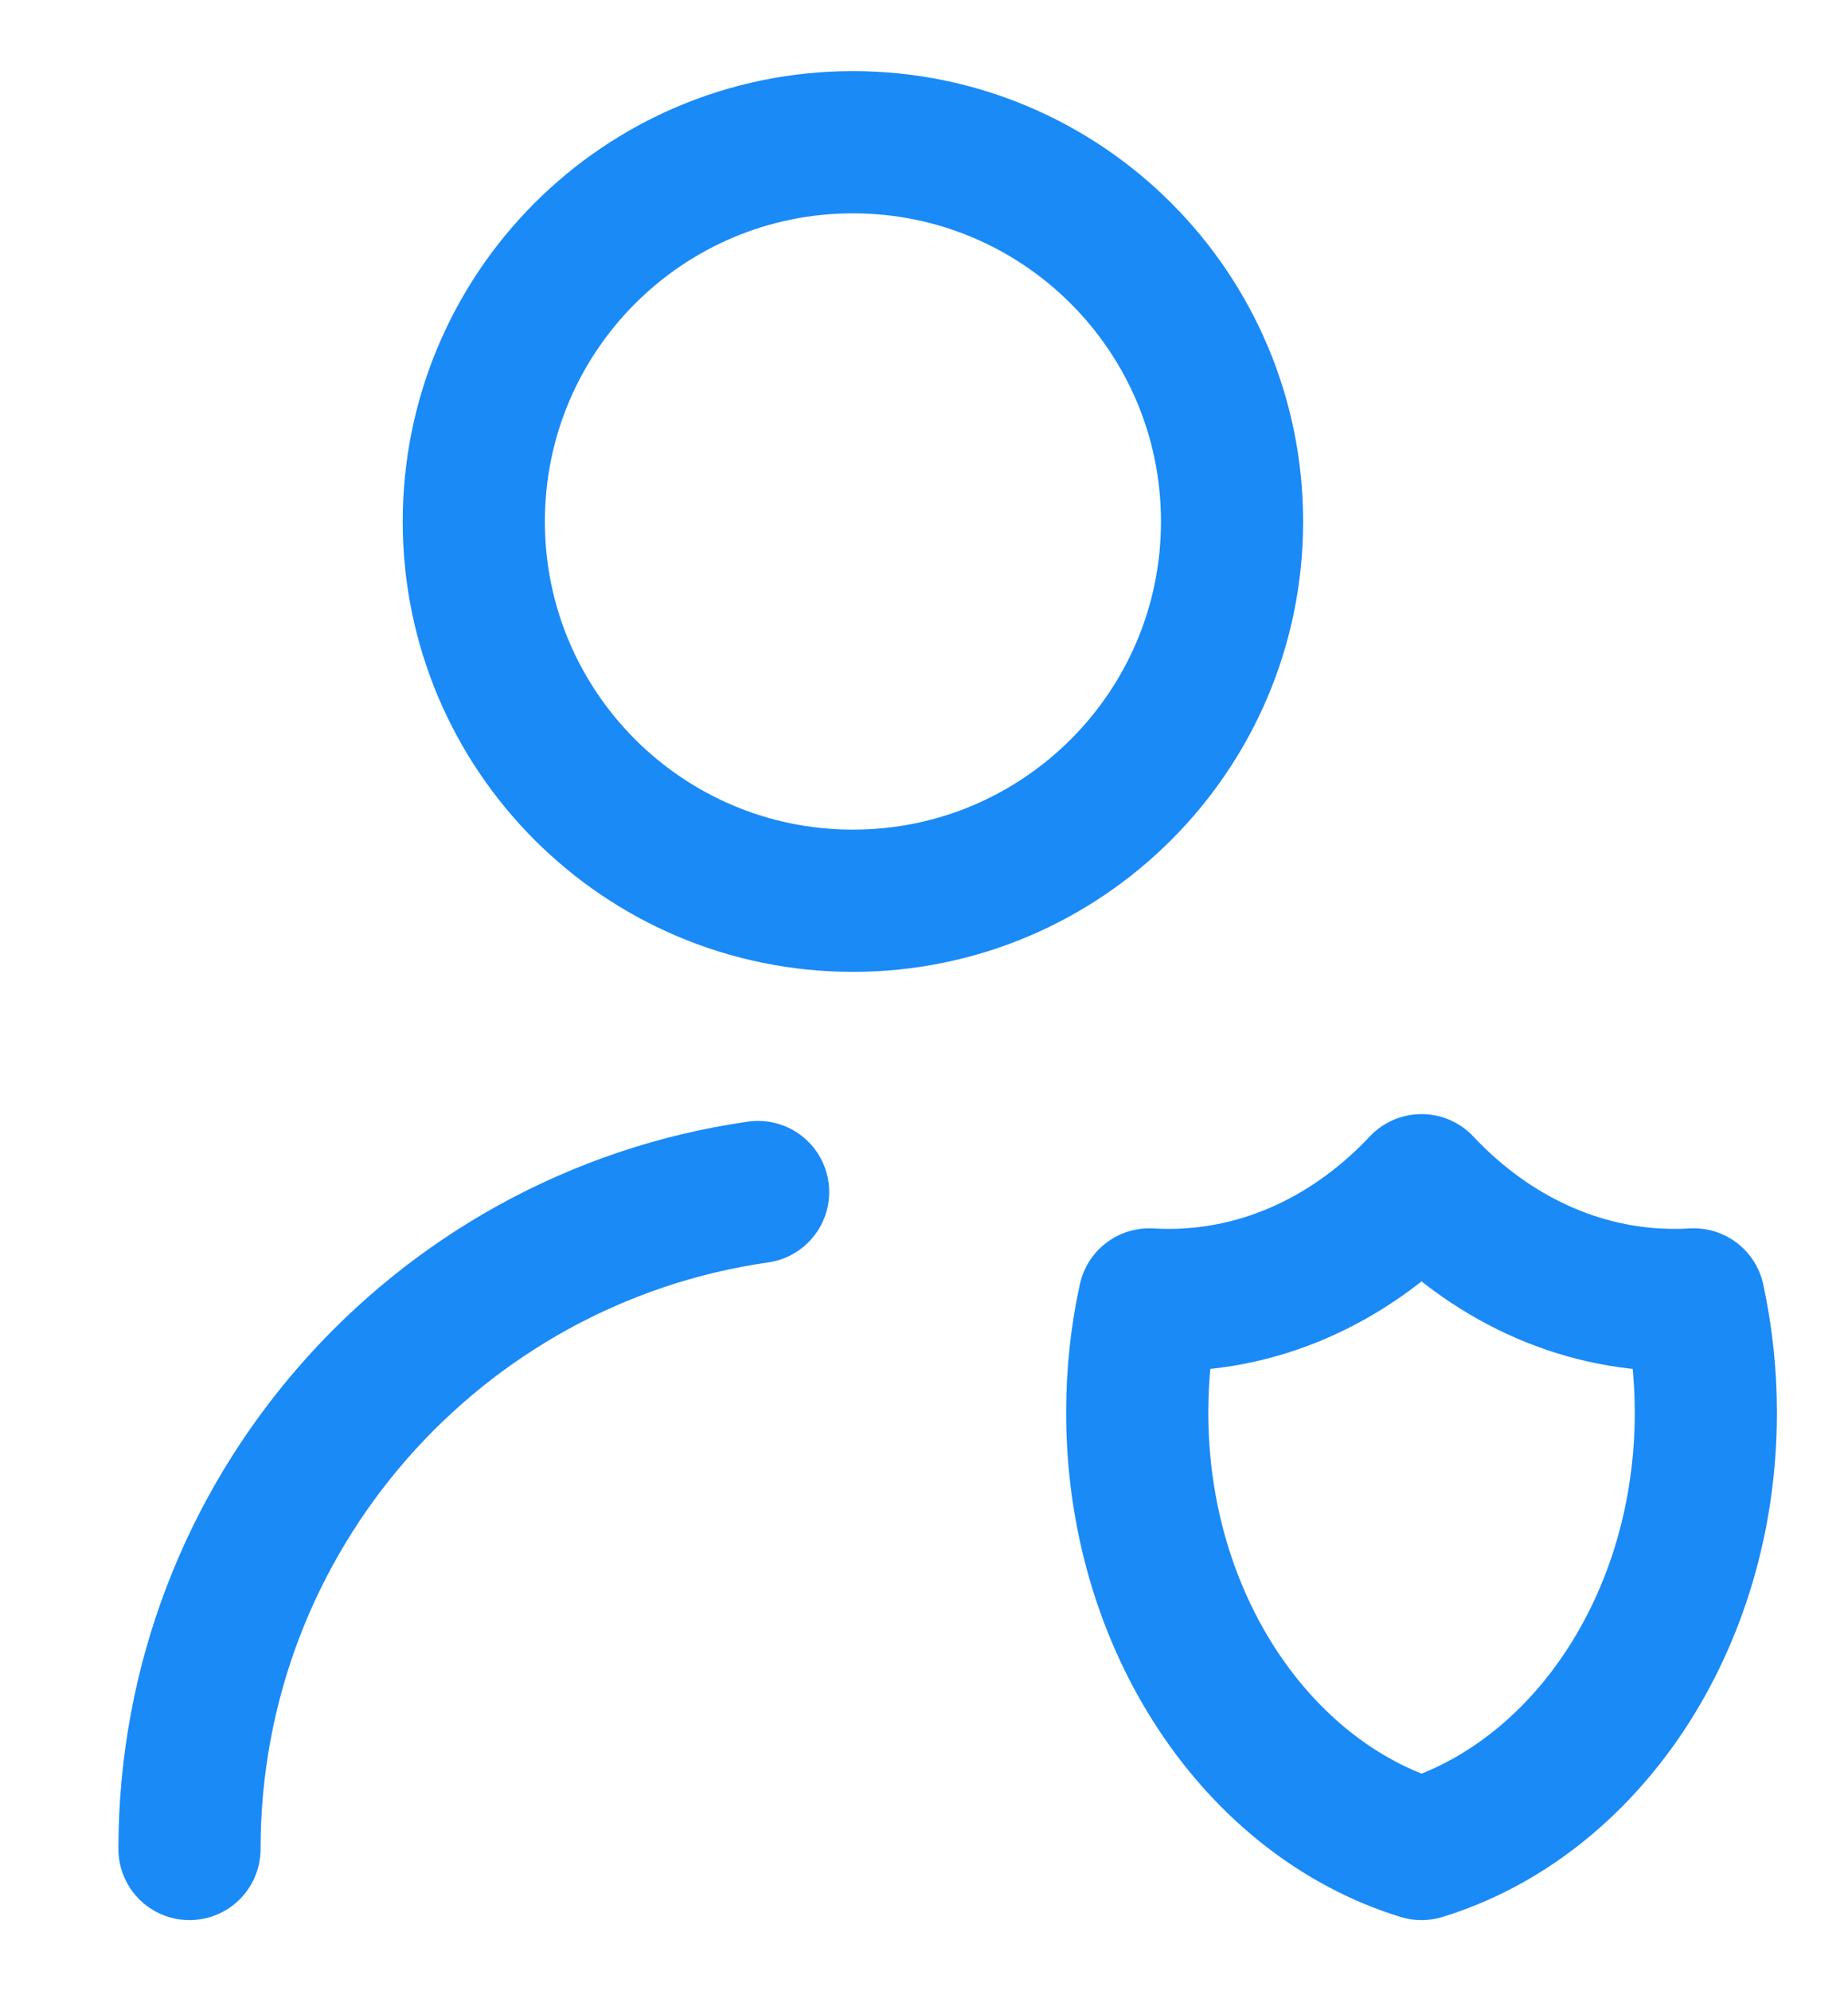 <svg width="13" height="14" viewBox="0 0 13 14" fill="none" xmlns="http://www.w3.org/2000/svg">
<path d="M1.333 13C1.333 10.649 3.072 8.704 5.333 8.381M8.667 3.667C8.667 5.139 7.473 6.333 6 6.333C4.527 6.333 3.333 5.139 3.333 3.667C3.333 2.194 4.527 1 6 1C7.473 1 8.667 2.194 8.667 3.667ZM11.915 9.136C11.87 9.139 11.824 9.14 11.778 9.14C11.095 9.14 10.472 8.835 10 8.333C9.528 8.835 8.905 9.14 8.222 9.14C8.176 9.14 8.13 9.139 8.085 9.136C8.029 9.39 8 9.657 8 9.932C8 11.408 8.85 12.648 10 13C11.15 12.648 12 11.408 12 9.932C12 9.657 11.97 9.39 11.915 9.136Z" stroke="#1A8AF6" stroke-linecap="round" stroke-linejoin="round"/>
</svg>
